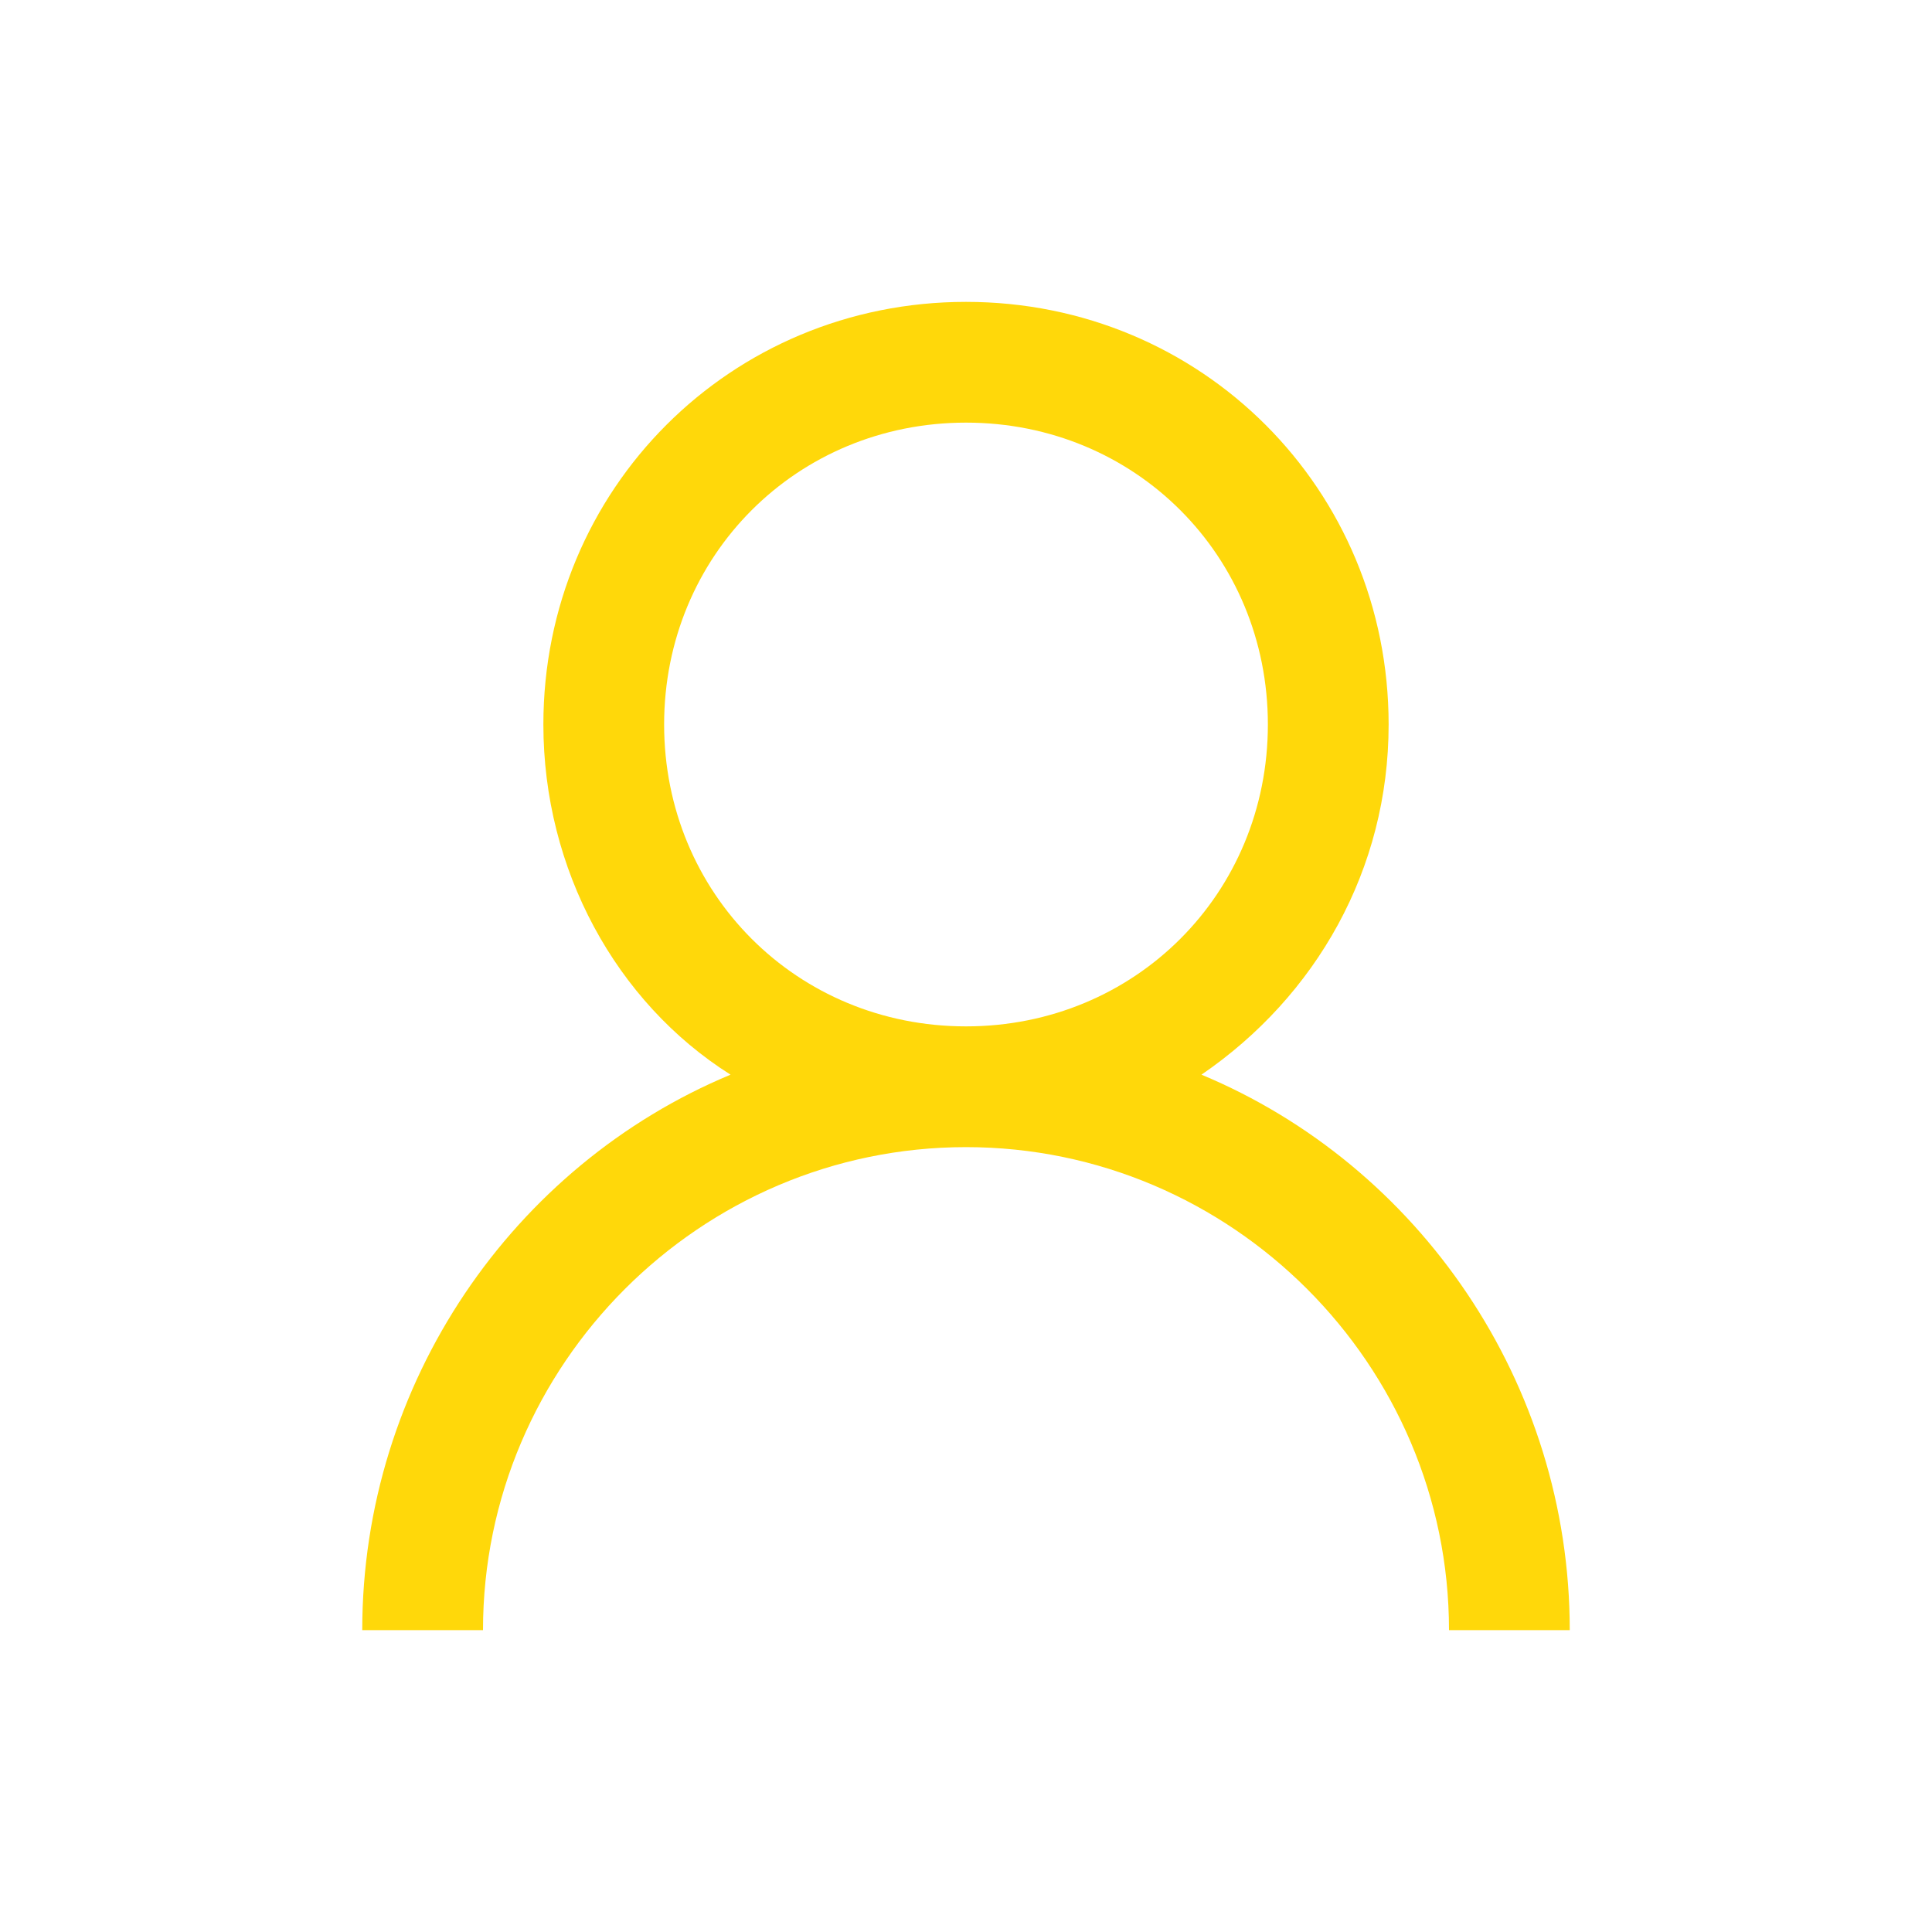 <?xml version="1.0" encoding="utf-8"?>
<!-- Generator: Adobe Illustrator 24.0.1, SVG Export Plug-In . SVG Version: 6.00 Build 0)  -->
<svg version="1.1" id="Слой_1" xmlns="http://www.w3.org/2000/svg" xmlns:xlink="http://www.w3.org/1999/xlink" x="0px" y="0px"
	 viewBox="0 0 32 32" style="enable-background:new 0 0 32 32;" xml:space="preserve">
<style type="text/css">
	.st0{fill:#FFD80A;}
</style>
<path class="st0" d="M16,5c-3.9,0-7,3.1-7,7c0,2.4,1.2,4.6,3.1,5.8C8.5,19.3,6,22.9,6,27h2c0-4.4,3.6-8,8-8s8,3.6,8,8h2
	c0-4.1-2.5-7.7-6.1-9.2c1.9-1.3,3.1-3.4,3.1-5.8C23,8.1,19.9,5,16,5z M16,7c2.8,0,5,2.2,5,5s-2.2,5-5,5s-5-2.2-5-5S13.2,7,16,7z"/>
</svg>
